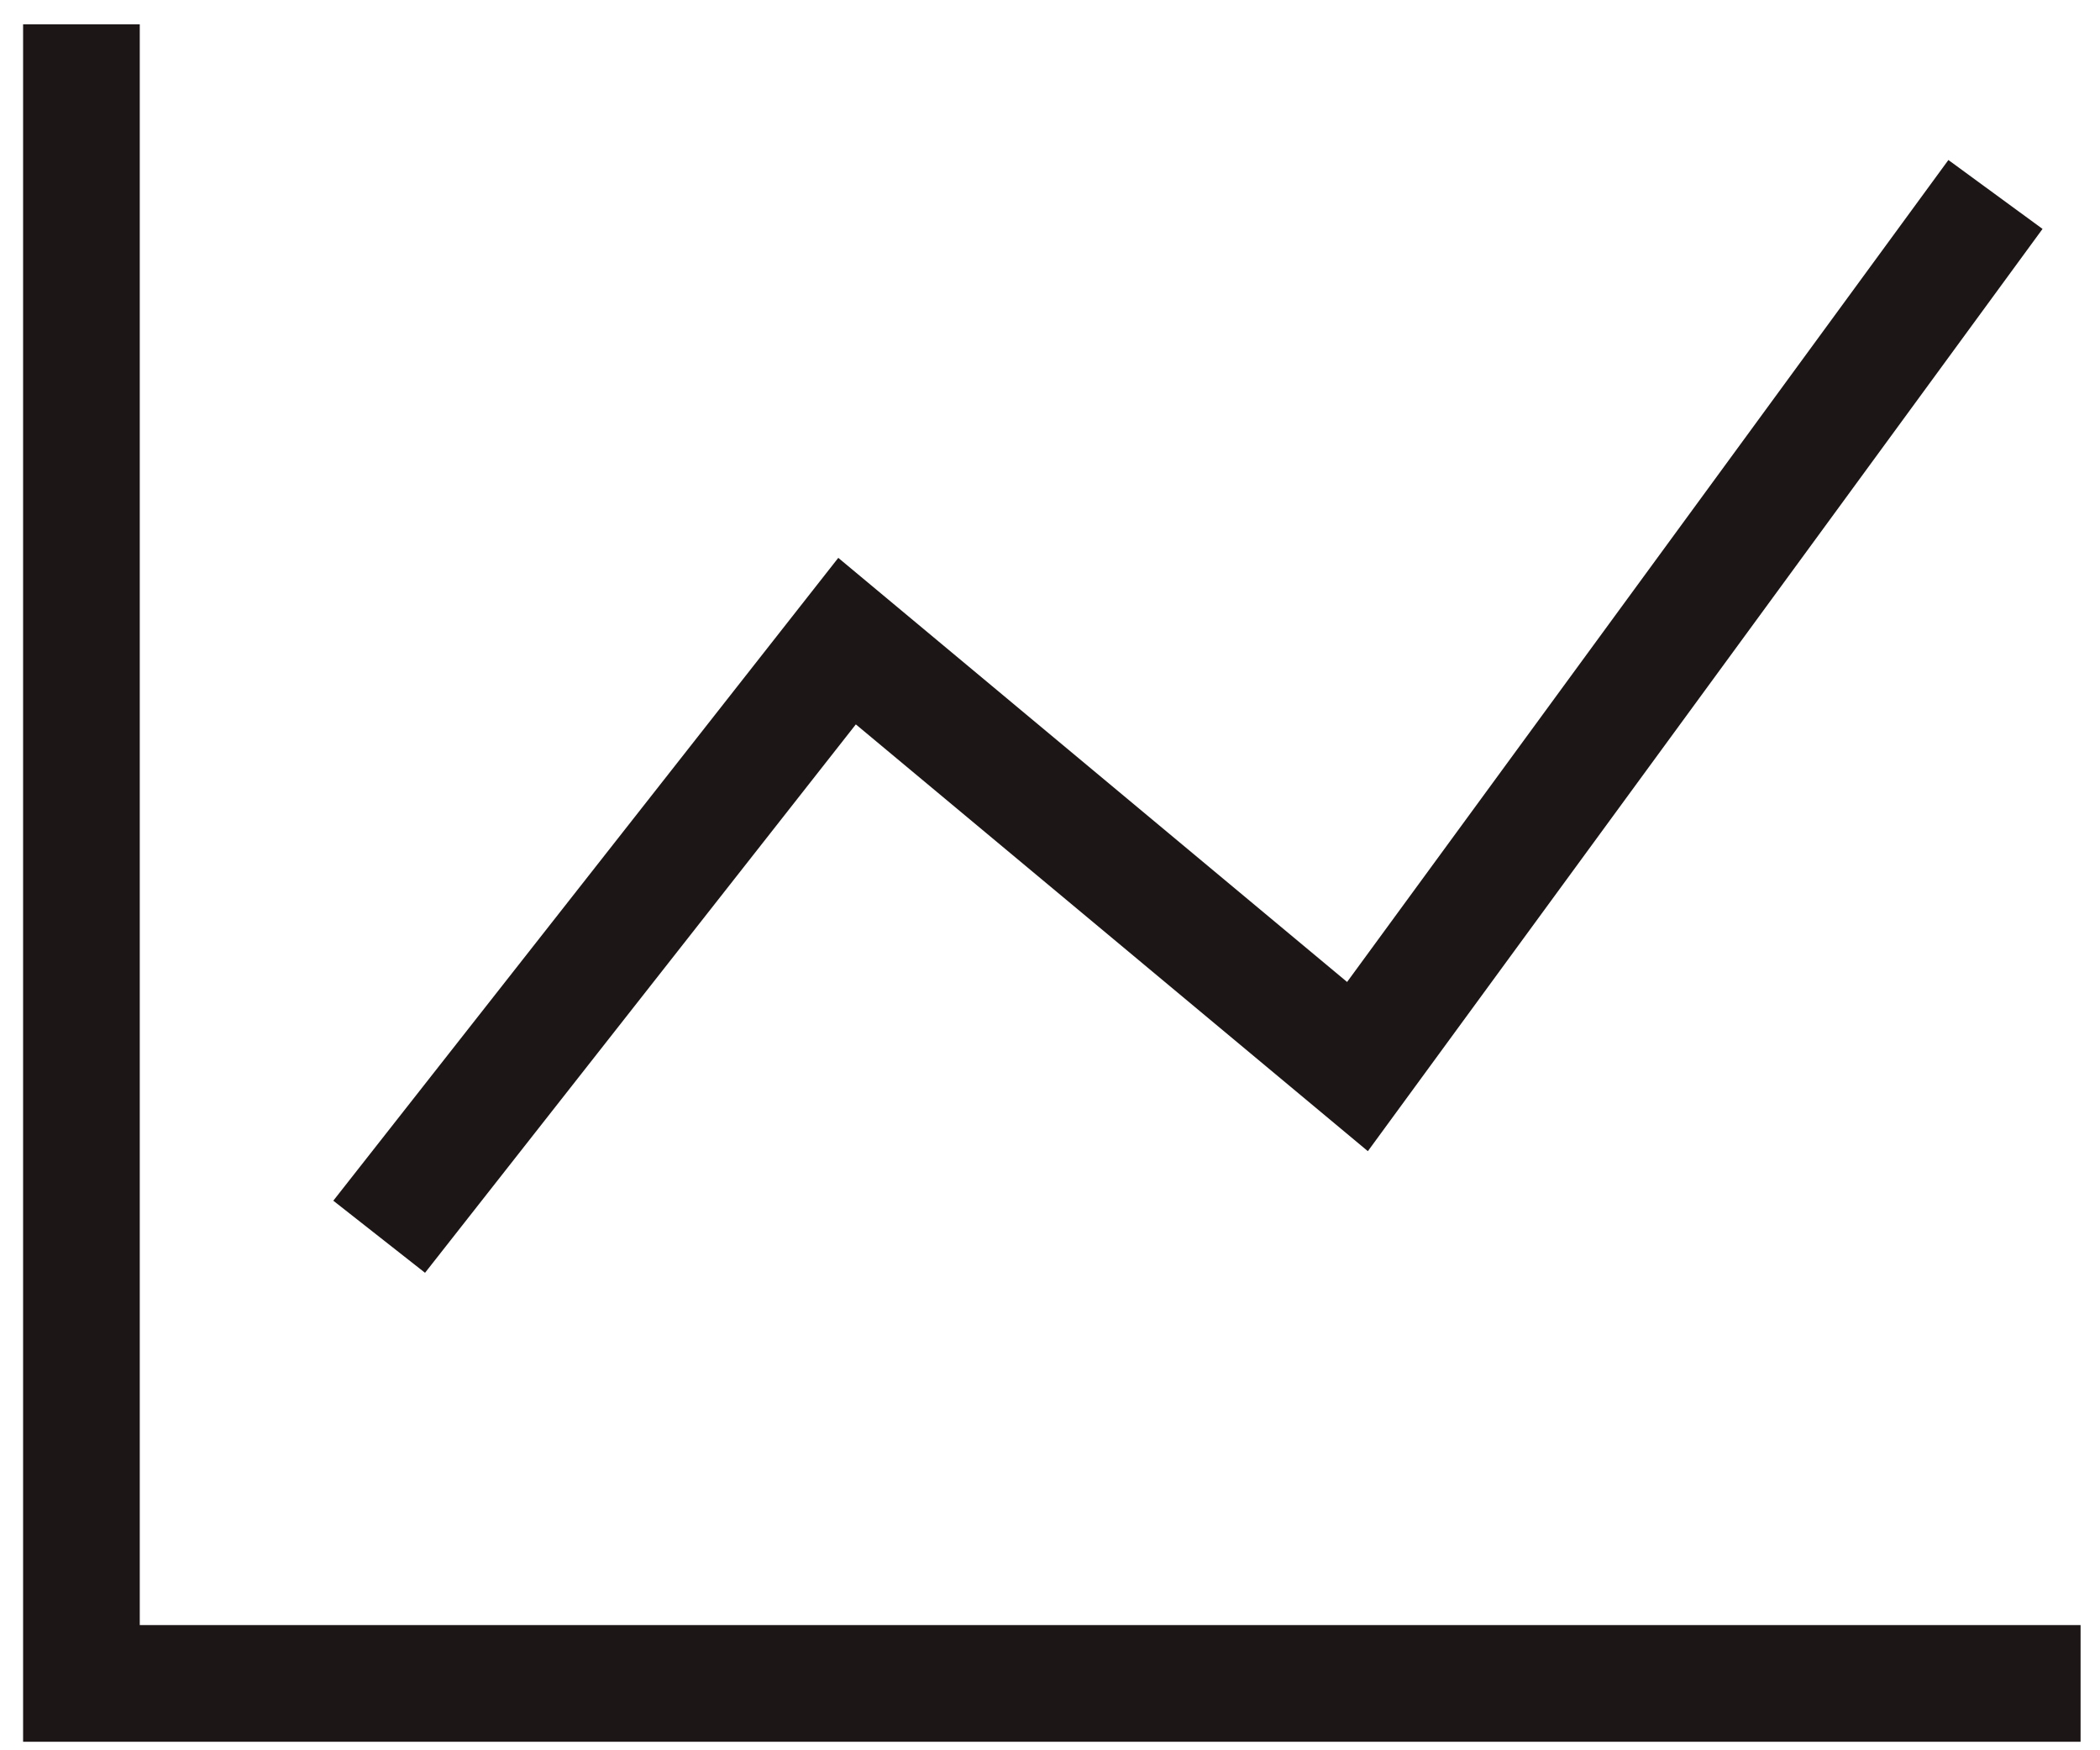 <svg width="36" height="30" viewBox="0 0 36 30" fill="none" xmlns="http://www.w3.org/2000/svg">
<path d="M6.5 21.198L14.521 10.989L23.271 18.281L34.208 3.333" stroke="#1D1617" stroke-width="2" stroke-miterlimit="10"/>
<path d="M1.396 0.417V28.854H35.667" stroke="#1D1617" stroke-width="2" stroke-miterlimit="10"/>
</svg>
